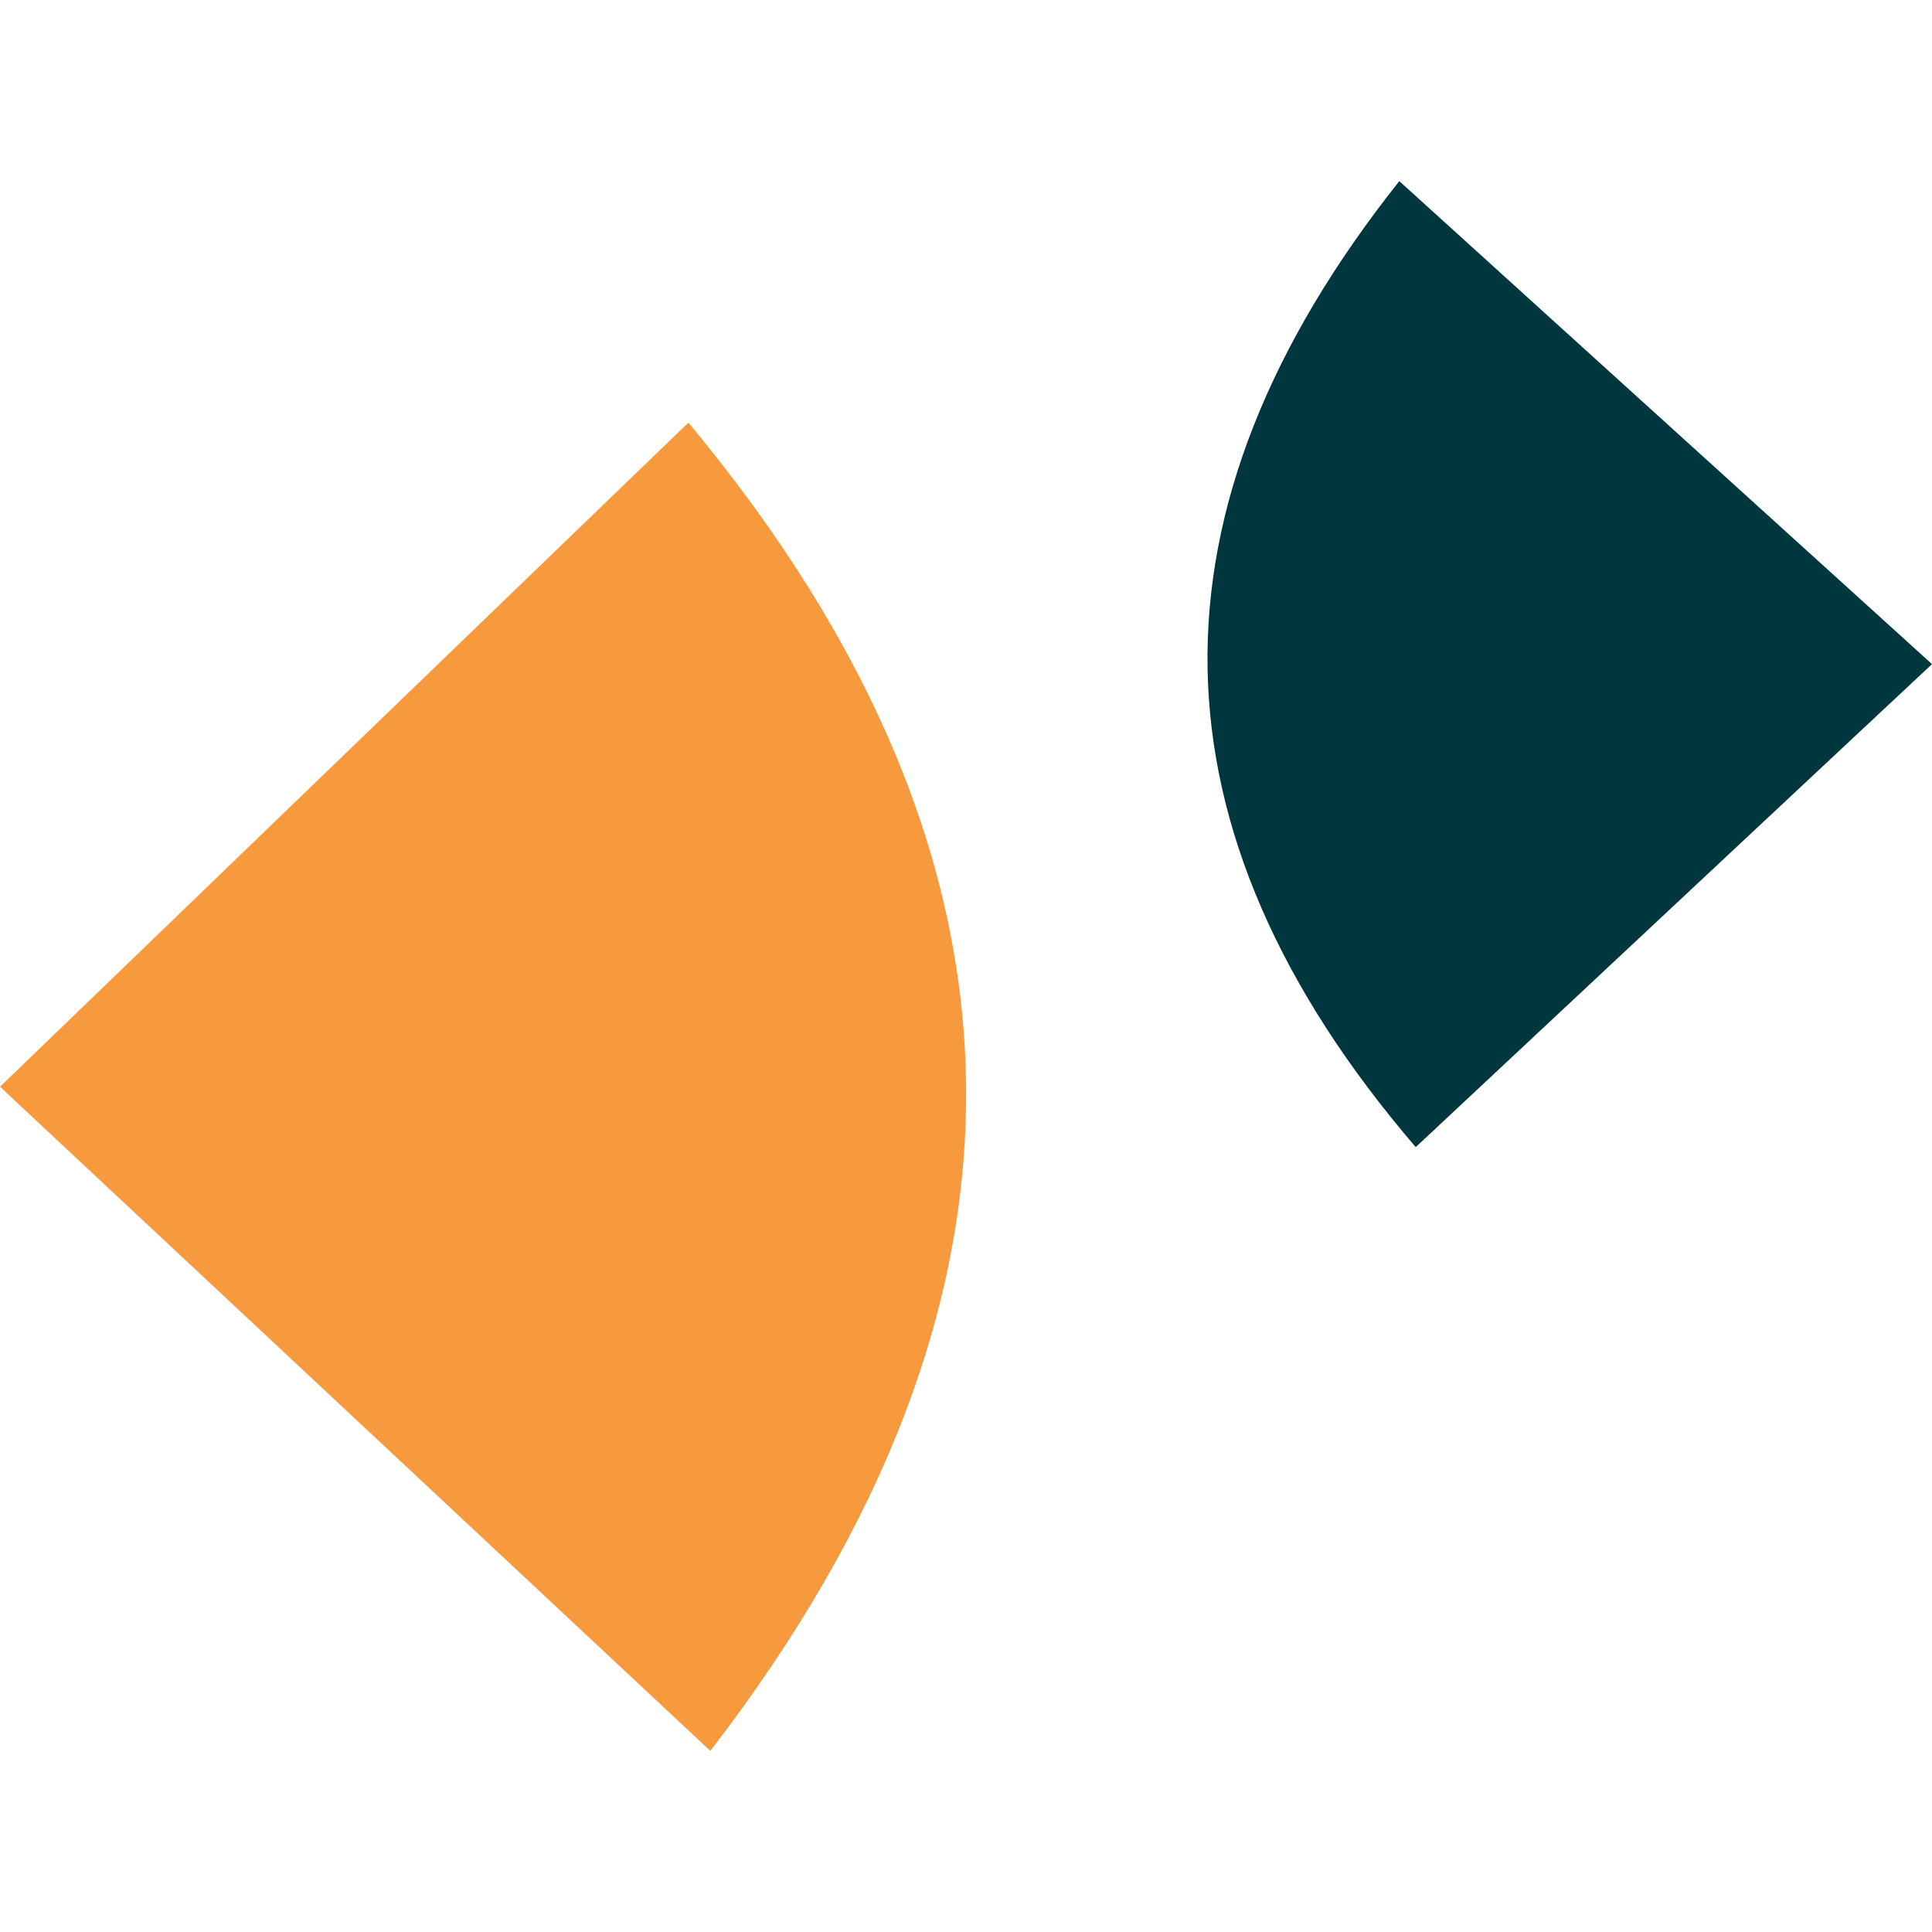 <?xml version="1.0" encoding="UTF-8"?>
<svg width="32px" height="32px" viewBox="0 0 32 32" version="1.1" xmlns="http://www.w3.org/2000/svg" xmlns:xlink="http://www.w3.org/1999/xlink">
    <!-- Generator: Sketch 61.2 (89653) - https://sketch.com -->
    <title>Integrations/Logotypes/Active/Zendesk Chat</title>
    <desc>Created with Sketch.</desc>
    <g id="Integrations/Logotypes/Active/Zendesk-Chat" stroke="none" stroke-width="1" fill="none" fill-rule="evenodd">
        <g id="Group" transform="translate(0, 3)">
            <path d="M11.402,4 C14.407,7.611 15.94,11.245 16,14.902 C16.06,18.558 14.649,22.258 11.765,26 L2.04281037e-13,15 L11.402,4 Z" id="Rectangle" fill="#F79A3E"></path>
            <path d="M28.551,0 C30.804,2.626 31.953,5.269 31.999,7.929 C32.044,10.588 30.985,13.278 28.823,16 L20,8 L28.551,0 Z" id="Rectangle" fill="#00363D" transform="translate(26, 8) rotate(-180) translate(-26, -8) "></path>
        </g>
    </g>
</svg>